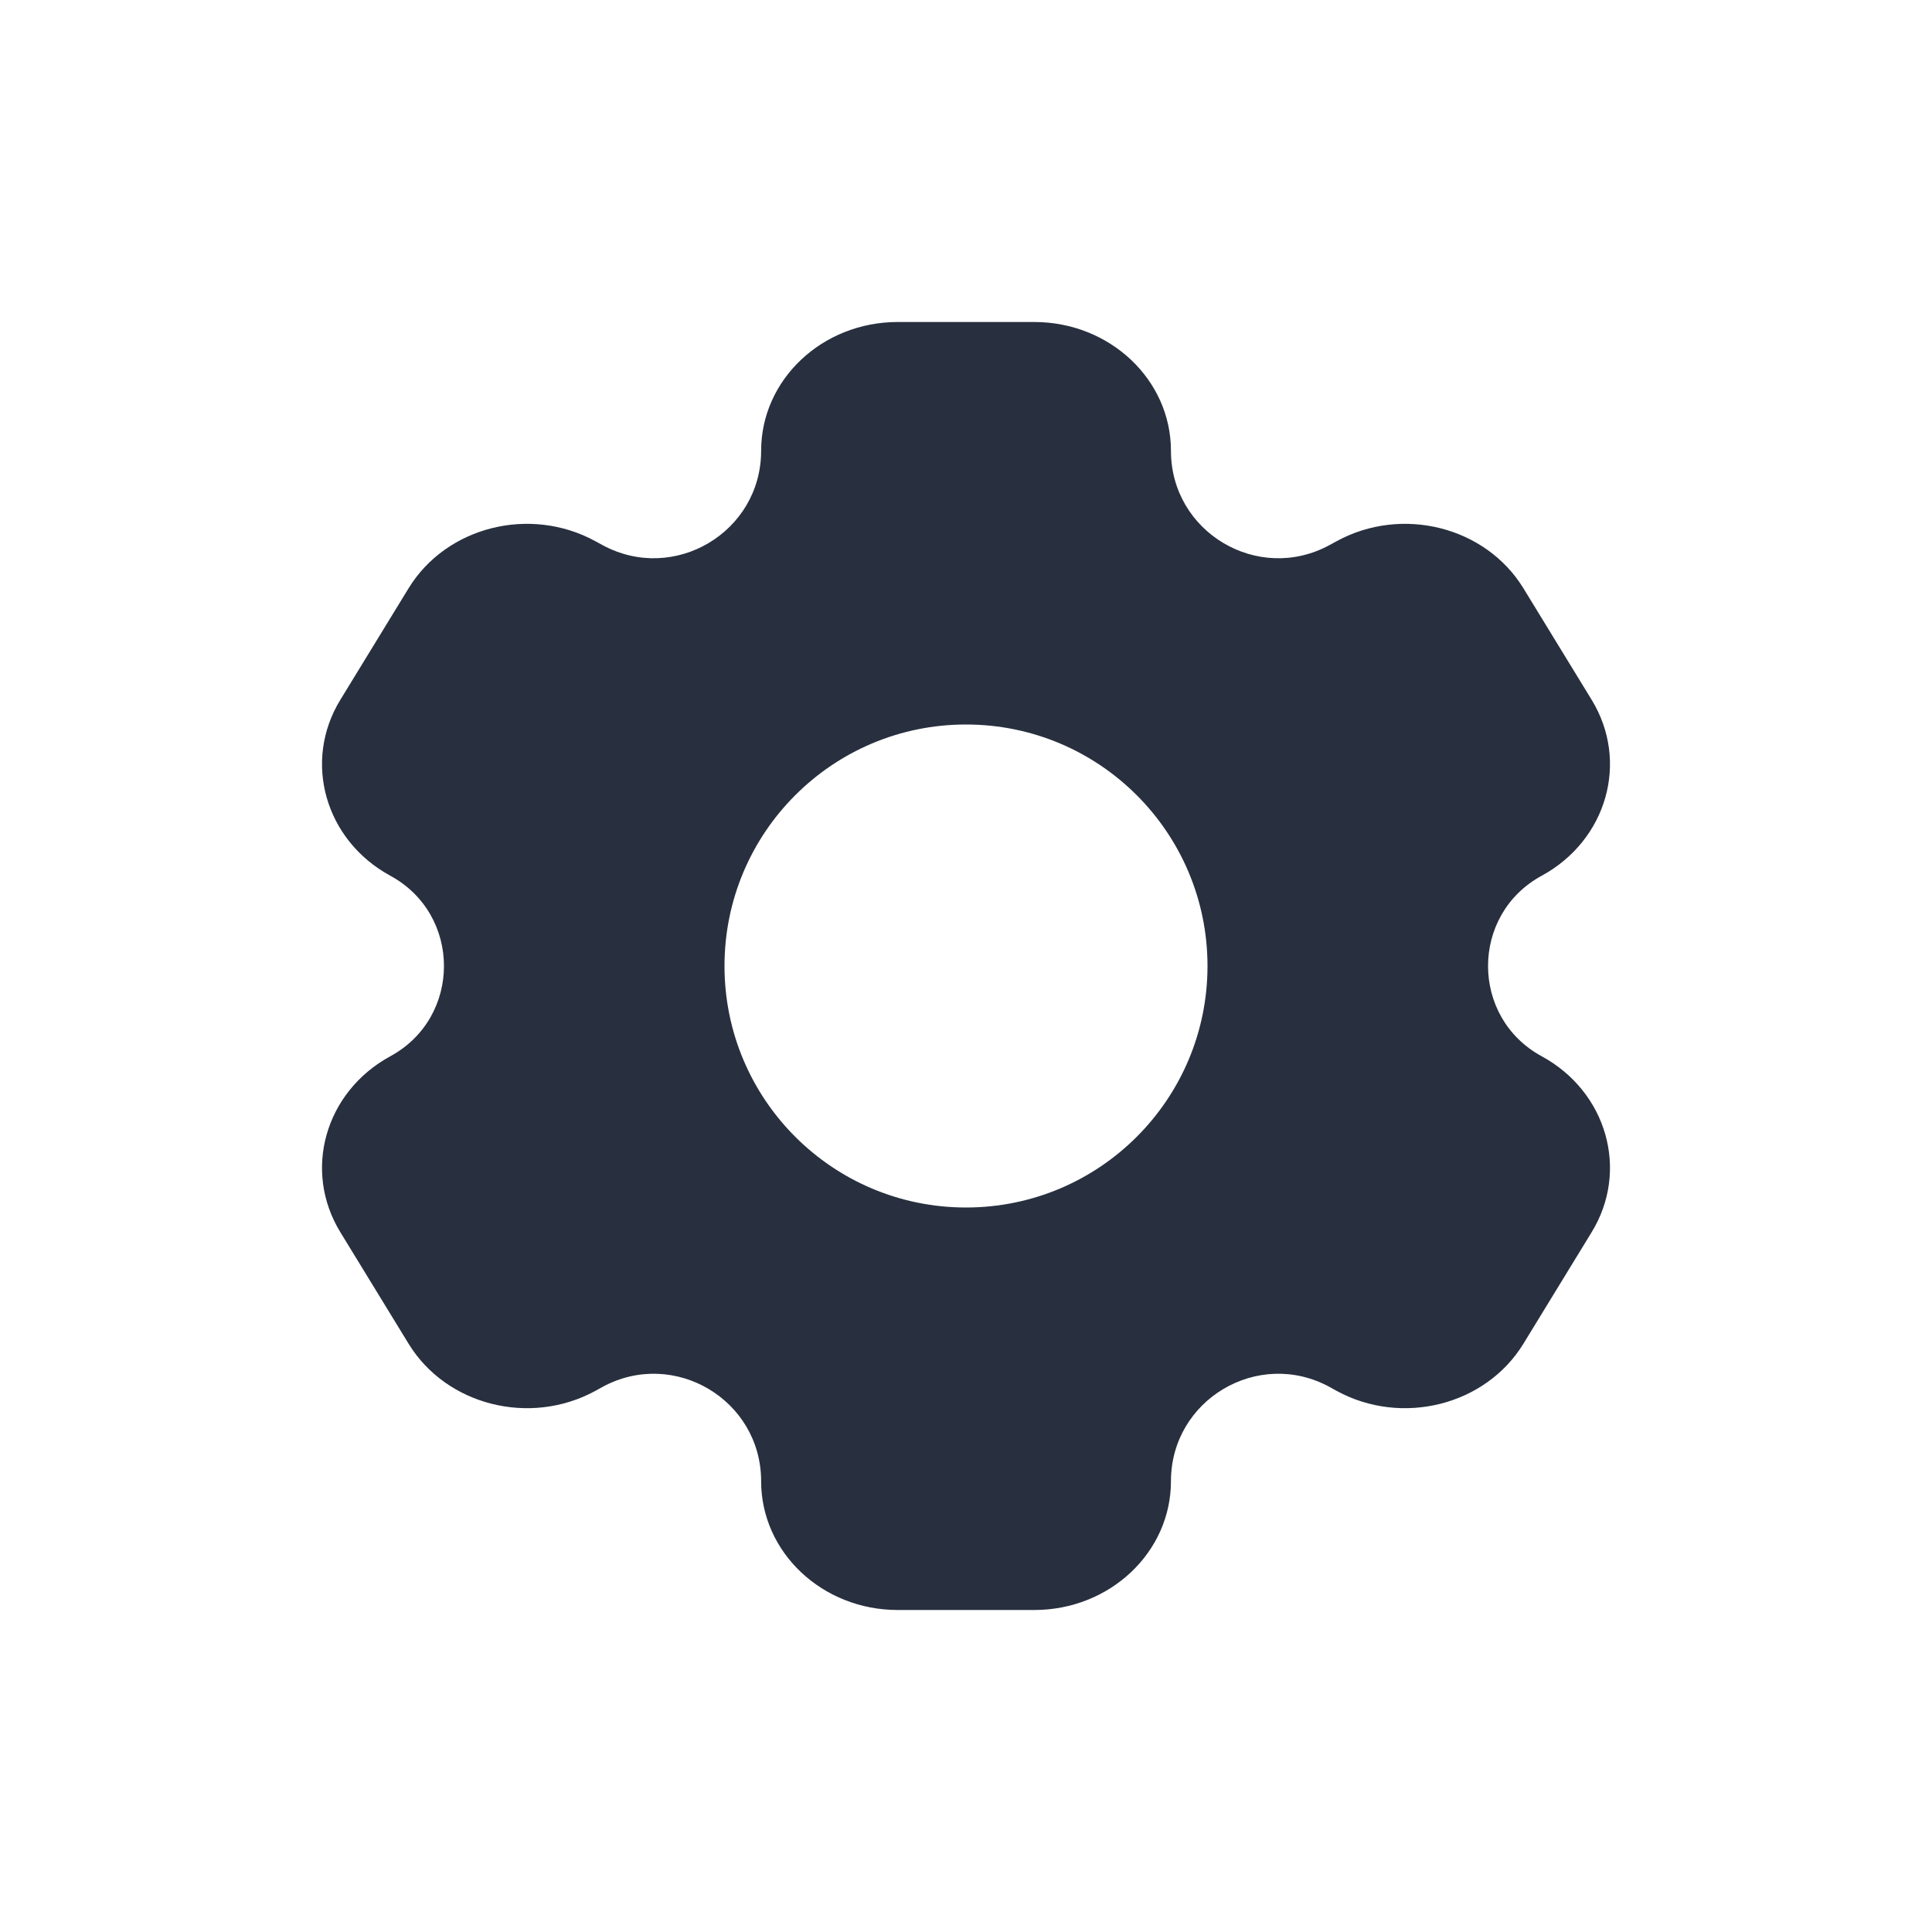 <svg width="24" height="24" viewBox="0 0 24 24" fill="none" xmlns="http://www.w3.org/2000/svg">
<path fill-rule="evenodd" clip-rule="evenodd" d="M11.152 4H12.848C13.786 4 14.546 4.716 14.546 5.6C14.546 6.611 15.627 7.254 16.516 6.771L16.606 6.722C17.417 6.28 18.455 6.542 18.924 7.307L19.772 8.693C20.241 9.458 19.963 10.437 19.151 10.879C18.263 11.362 18.263 12.638 19.151 13.121C19.963 13.563 20.241 14.542 19.772 15.307L18.924 16.693C18.455 17.458 17.417 17.72 16.606 17.279L16.516 17.229C15.627 16.746 14.546 17.389 14.546 18.4C14.546 19.284 13.786 20 12.848 20H11.152C10.214 20 9.455 19.284 9.455 18.4C9.455 17.389 8.373 16.746 7.484 17.229L7.394 17.279C6.583 17.72 5.545 17.458 5.076 16.693L4.228 15.307C3.759 14.542 4.037 13.563 4.849 13.121C5.737 12.638 5.737 11.362 4.849 10.879C4.037 10.437 3.759 9.458 4.228 8.693L5.076 7.307C5.545 6.542 6.583 6.28 7.394 6.722L7.484 6.771C8.373 7.254 9.455 6.611 9.455 5.6C9.455 4.716 10.214 4 11.152 4ZM12 15C13.657 15 15 13.657 15 12C15 10.343 13.657 9 12 9C10.343 9 9 10.343 9 12C9 13.657 10.343 15 12 15Z" fill="#28303F"/>
</svg>
